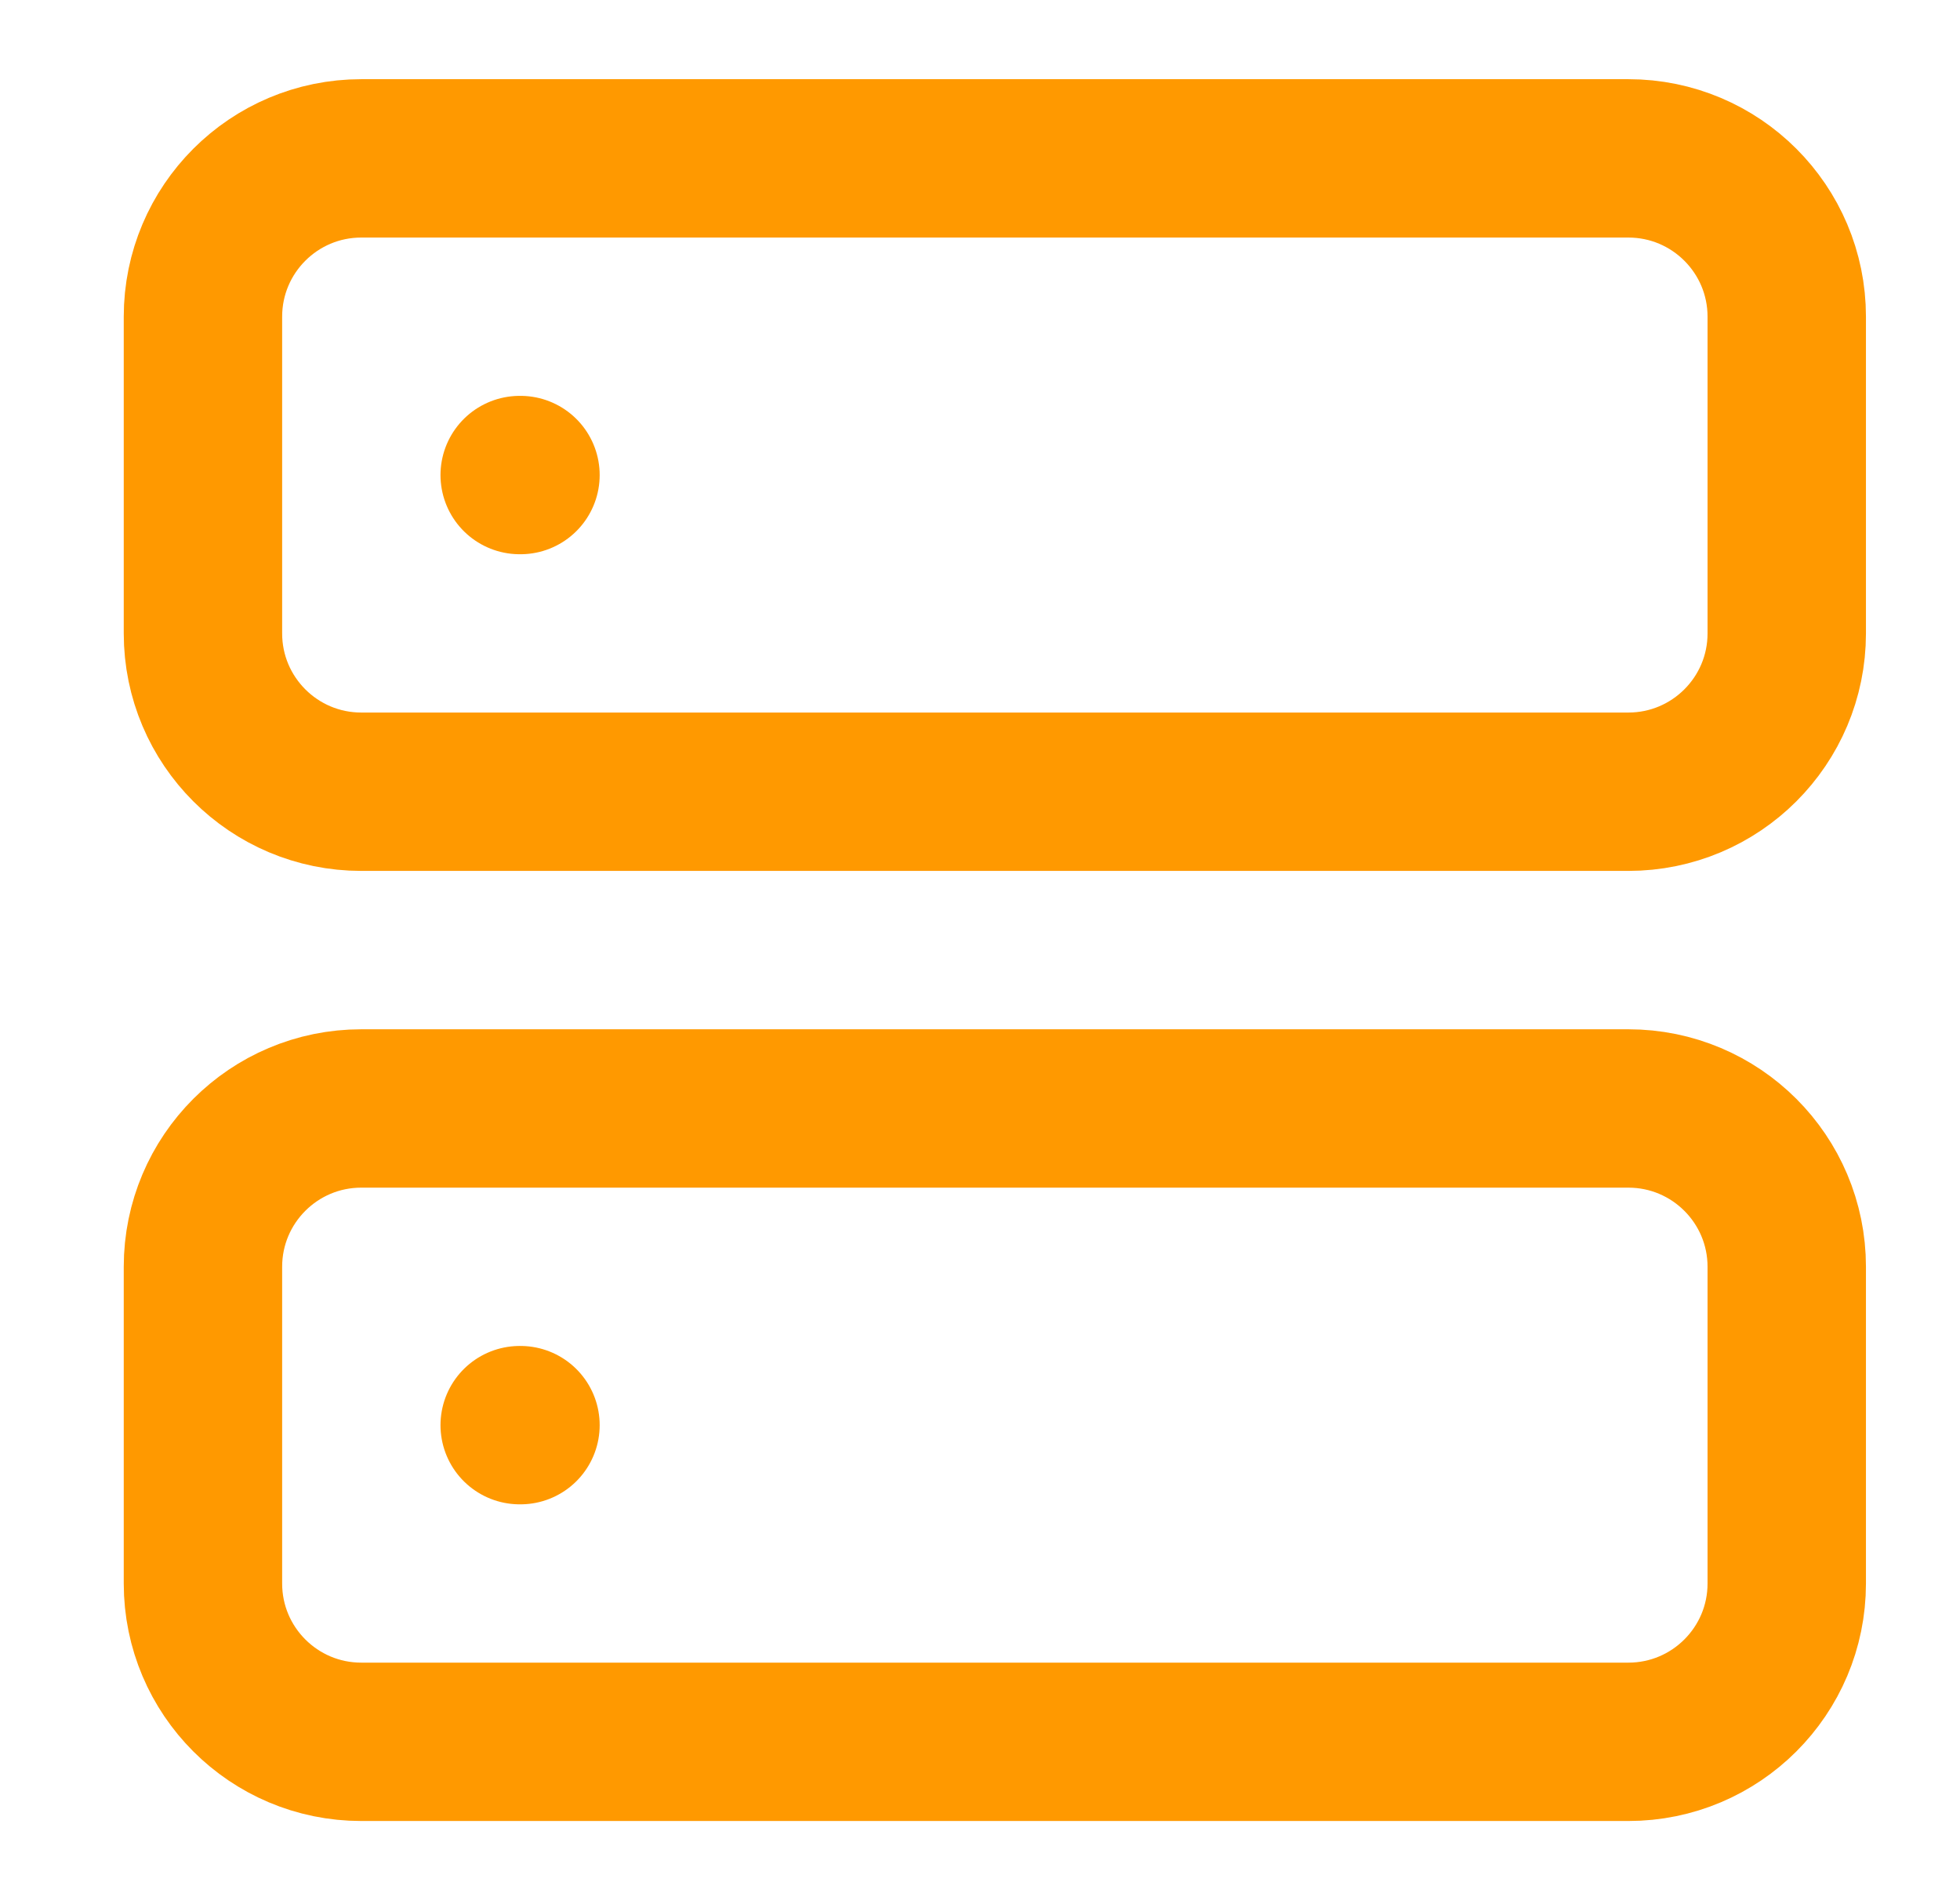 <svg width="33" height="32" viewBox="0 0 33 32" fill="none" xmlns="http://www.w3.org/2000/svg">
<path d="M27.416 2.667H6.083C4.61 2.667 3.417 3.861 3.417 5.333V10.667C3.417 12.139 4.61 13.333 6.083 13.333H27.416C28.889 13.333 30.083 12.139 30.083 10.667V5.333C30.083 3.861 28.889 2.667 27.416 2.667Z" stroke="#FF9900" stroke-width="2.667" stroke-linecap="round" stroke-linejoin="round"/>
<path d="M27.416 18.667H6.083C4.61 18.667 3.417 19.861 3.417 21.333V26.667C3.417 28.139 4.61 29.333 6.083 29.333H27.416C28.889 29.333 30.083 28.139 30.083 26.667V21.333C30.083 19.861 28.889 18.667 27.416 18.667Z" stroke="#FF9900" stroke-width="2.667" stroke-linecap="round" stroke-linejoin="round"/>
<path d="M8.75 8H8.763" stroke="#FF9900" stroke-width="2.667" stroke-linecap="round" stroke-linejoin="round"/>
<path d="M8.75 24H8.763" stroke="#FF9900" stroke-width="2.667" stroke-linecap="round" stroke-linejoin="round"/>
</svg>
